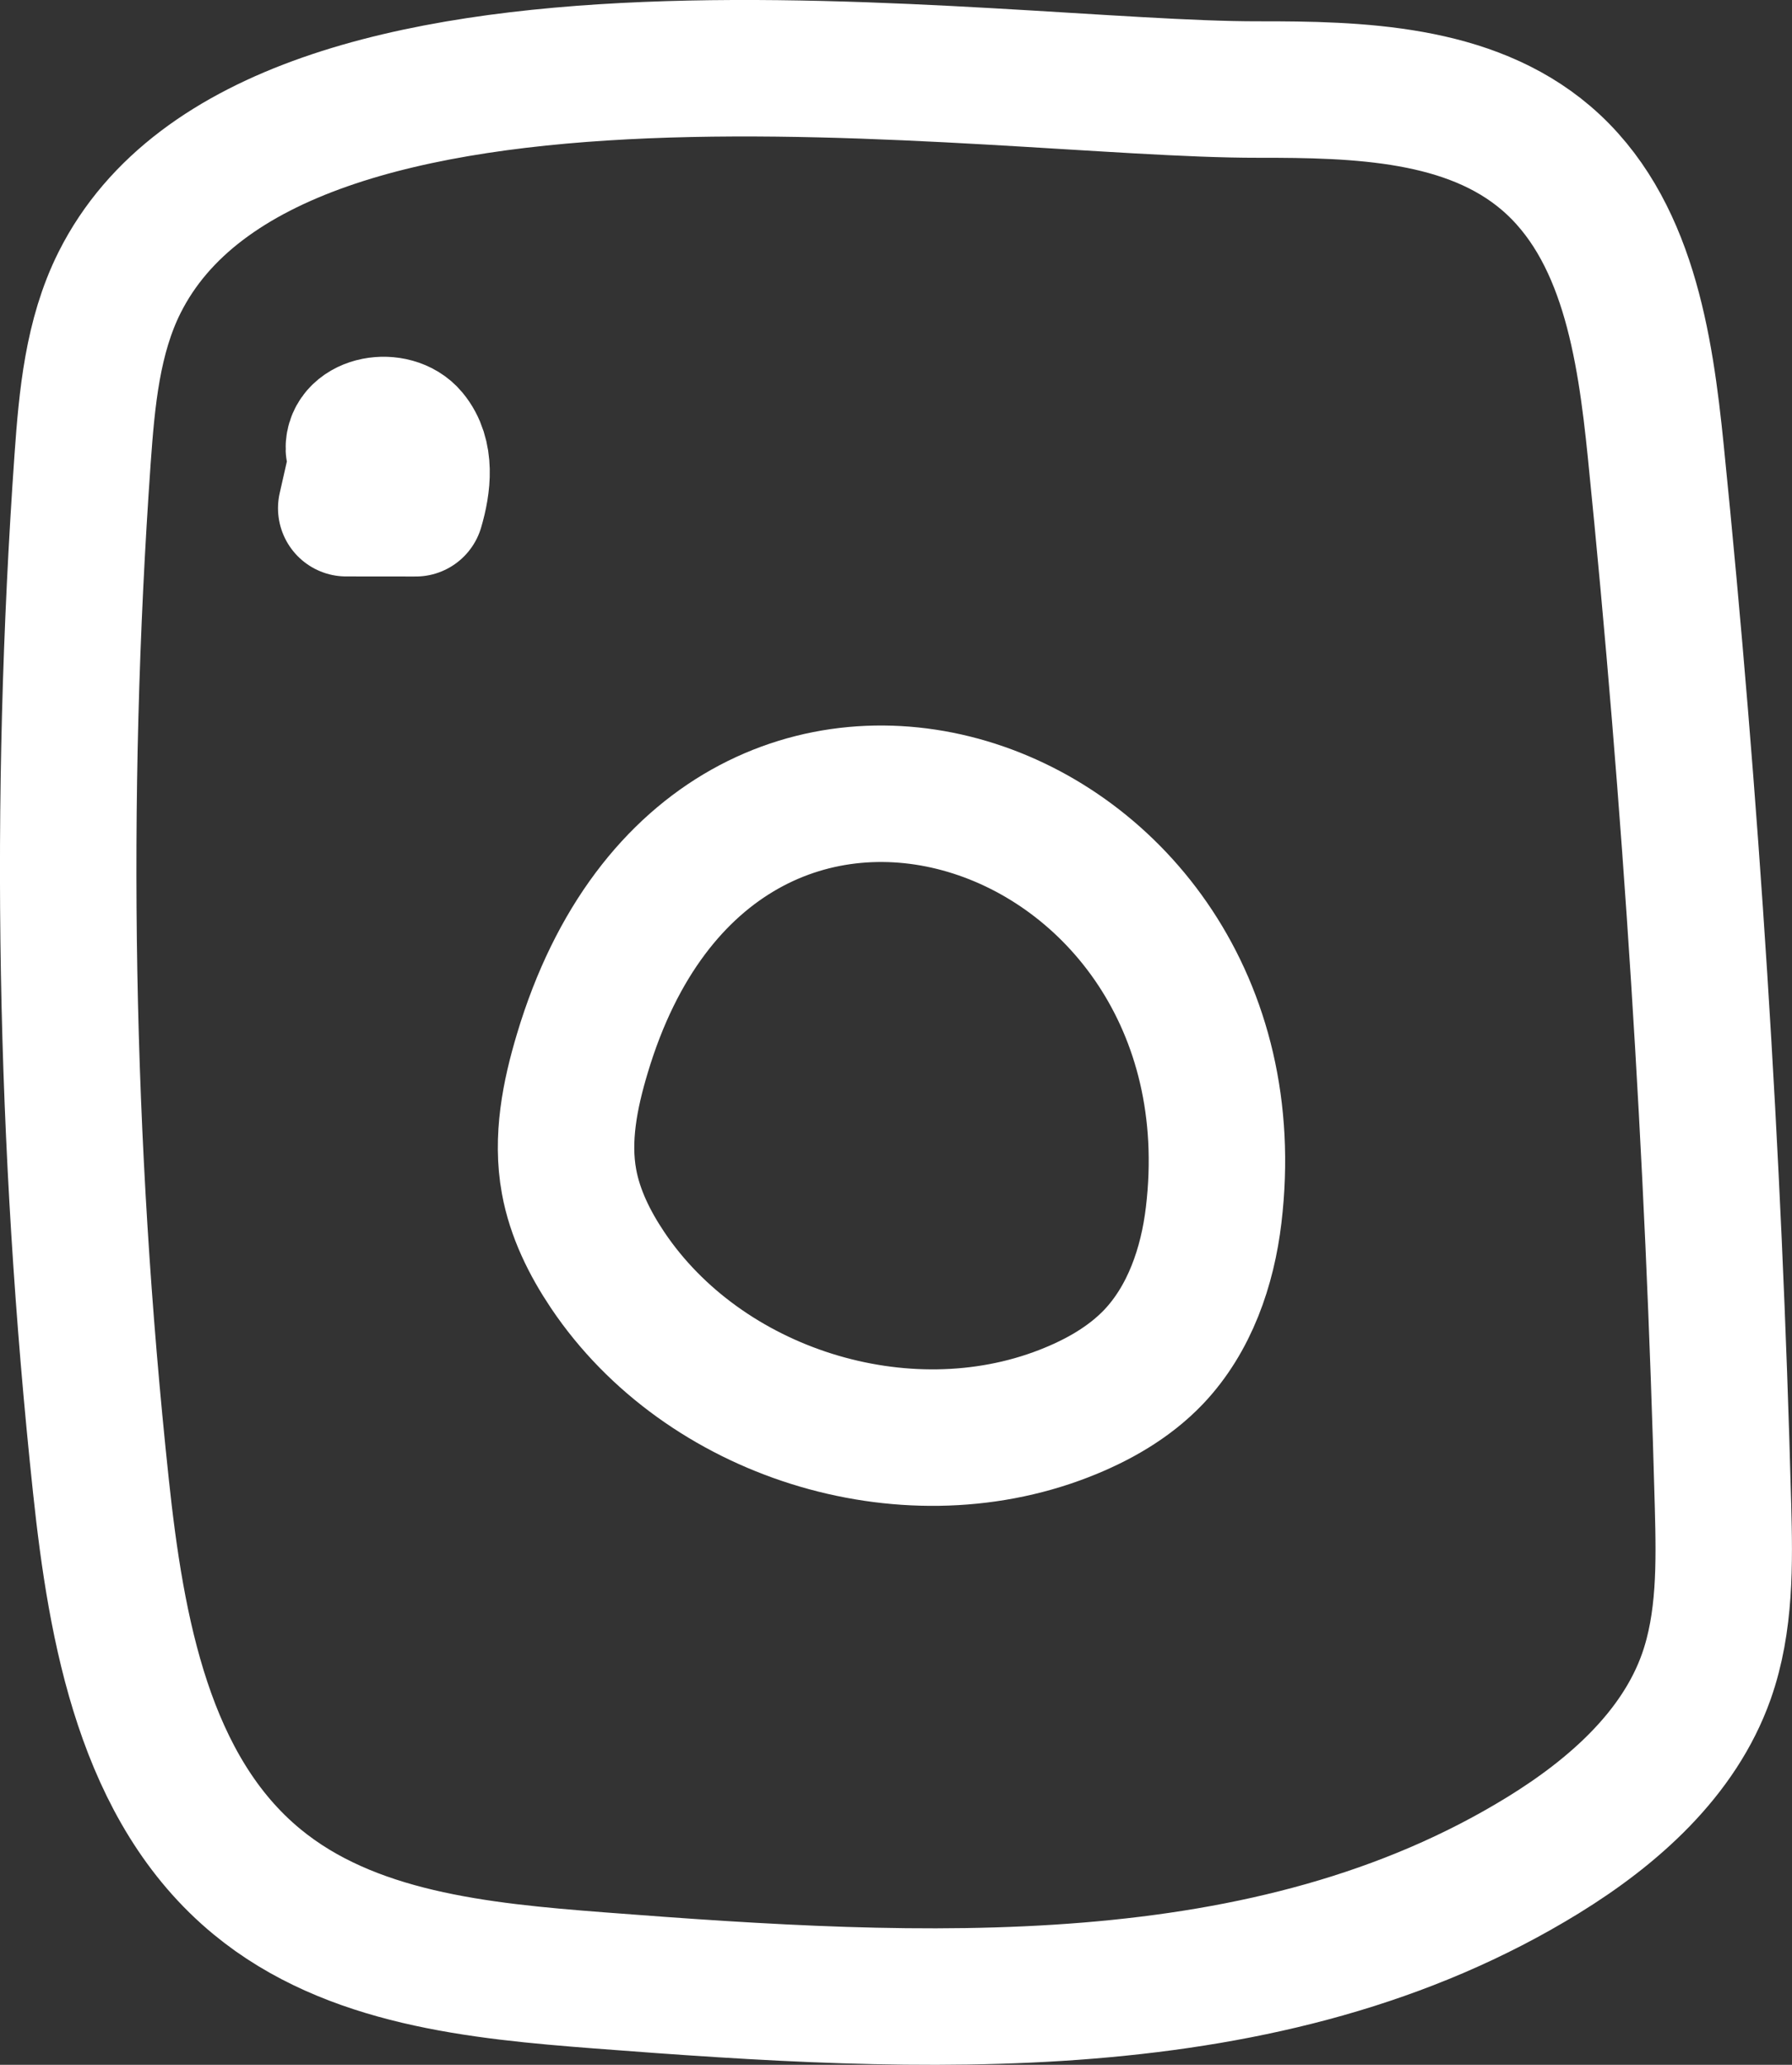 <?xml version="1.0" encoding="utf-8"?>
<!-- Generator: Adobe Illustrator 16.0.0, SVG Export Plug-In . SVG Version: 6.00 Build 0)  -->
<!DOCTYPE svg PUBLIC "-//W3C//DTD SVG 1.1//EN" "http://www.w3.org/Graphics/SVG/1.1/DTD/svg11.dtd">
<svg version="1.1" id="Calque_1" xmlns="http://www.w3.org/2000/svg" xmlns:xlink="http://www.w3.org/1999/xlink" x="0px" y="0px"
	 width="26.267px" height="30.257px" viewBox="0 0 26.267 30.257" enable-background="new 0 0 26.267 30.257" xml:space="preserve">
<rect x="0" y="0" width="26.267" height="30.257" fill="#333333" stroke="none"/>
<path fill="none" stroke="#FFFFFF" stroke-width="2" stroke-linecap="round" stroke-linejoin="round" stroke-miterlimit="10" d="
	M18.438,1.312c1.479-0.002,3.098,0.043,4.224,1.004c1.195,1.021,1.451,2.74,1.609,4.304c0.519,5.137,0.848,10.292,0.985,15.452
	c0.022,0.84,0.035,1.702-0.244,2.493c-0.402,1.137-1.365,1.987-2.392,2.619c-4.034,2.482-9.116,2.199-13.836,1.836
	c-1.764-0.136-3.65-0.32-5.015-1.444c-1.648-1.356-2.064-3.679-2.29-5.802C0.947,16.776,0.858,11.732,1.211,6.72
	c0.063-0.882,0.145-1.788,0.541-2.579C4.025-0.395,14.502,1.318,18.438,1.312z"/>
<path fill="none" stroke="#FFFFFF" stroke-width="2" stroke-linecap="round" stroke-linejoin="round" stroke-miterlimit="10" d="
	M8.536,15.436c-0.183,0.608-0.31,1.252-0.195,1.877c0.085,0.467,0.3,0.902,0.565,1.297c1.406,2.096,4.335,3.018,6.688,2.104
	c0.487-0.189,0.954-0.452,1.315-0.83c0.528-0.556,0.791-1.32,0.881-2.081C18.528,11.599,10.51,8.837,8.536,15.436z"/>
<path fill="none" stroke="#FFFFFF" stroke-width="2" stroke-linecap="round" stroke-linejoin="round" stroke-miterlimit="10" d="
	M5.319,6.371C5.238,6.729,5.156,7.089,5.075,7.447c0.339,0,0.679,0,1.018,0.001c0.104-0.354,0.153-0.773-0.084-1.057
	C5.774,6.108,5.177,6.208,5.187,6.575"/>
</svg>
